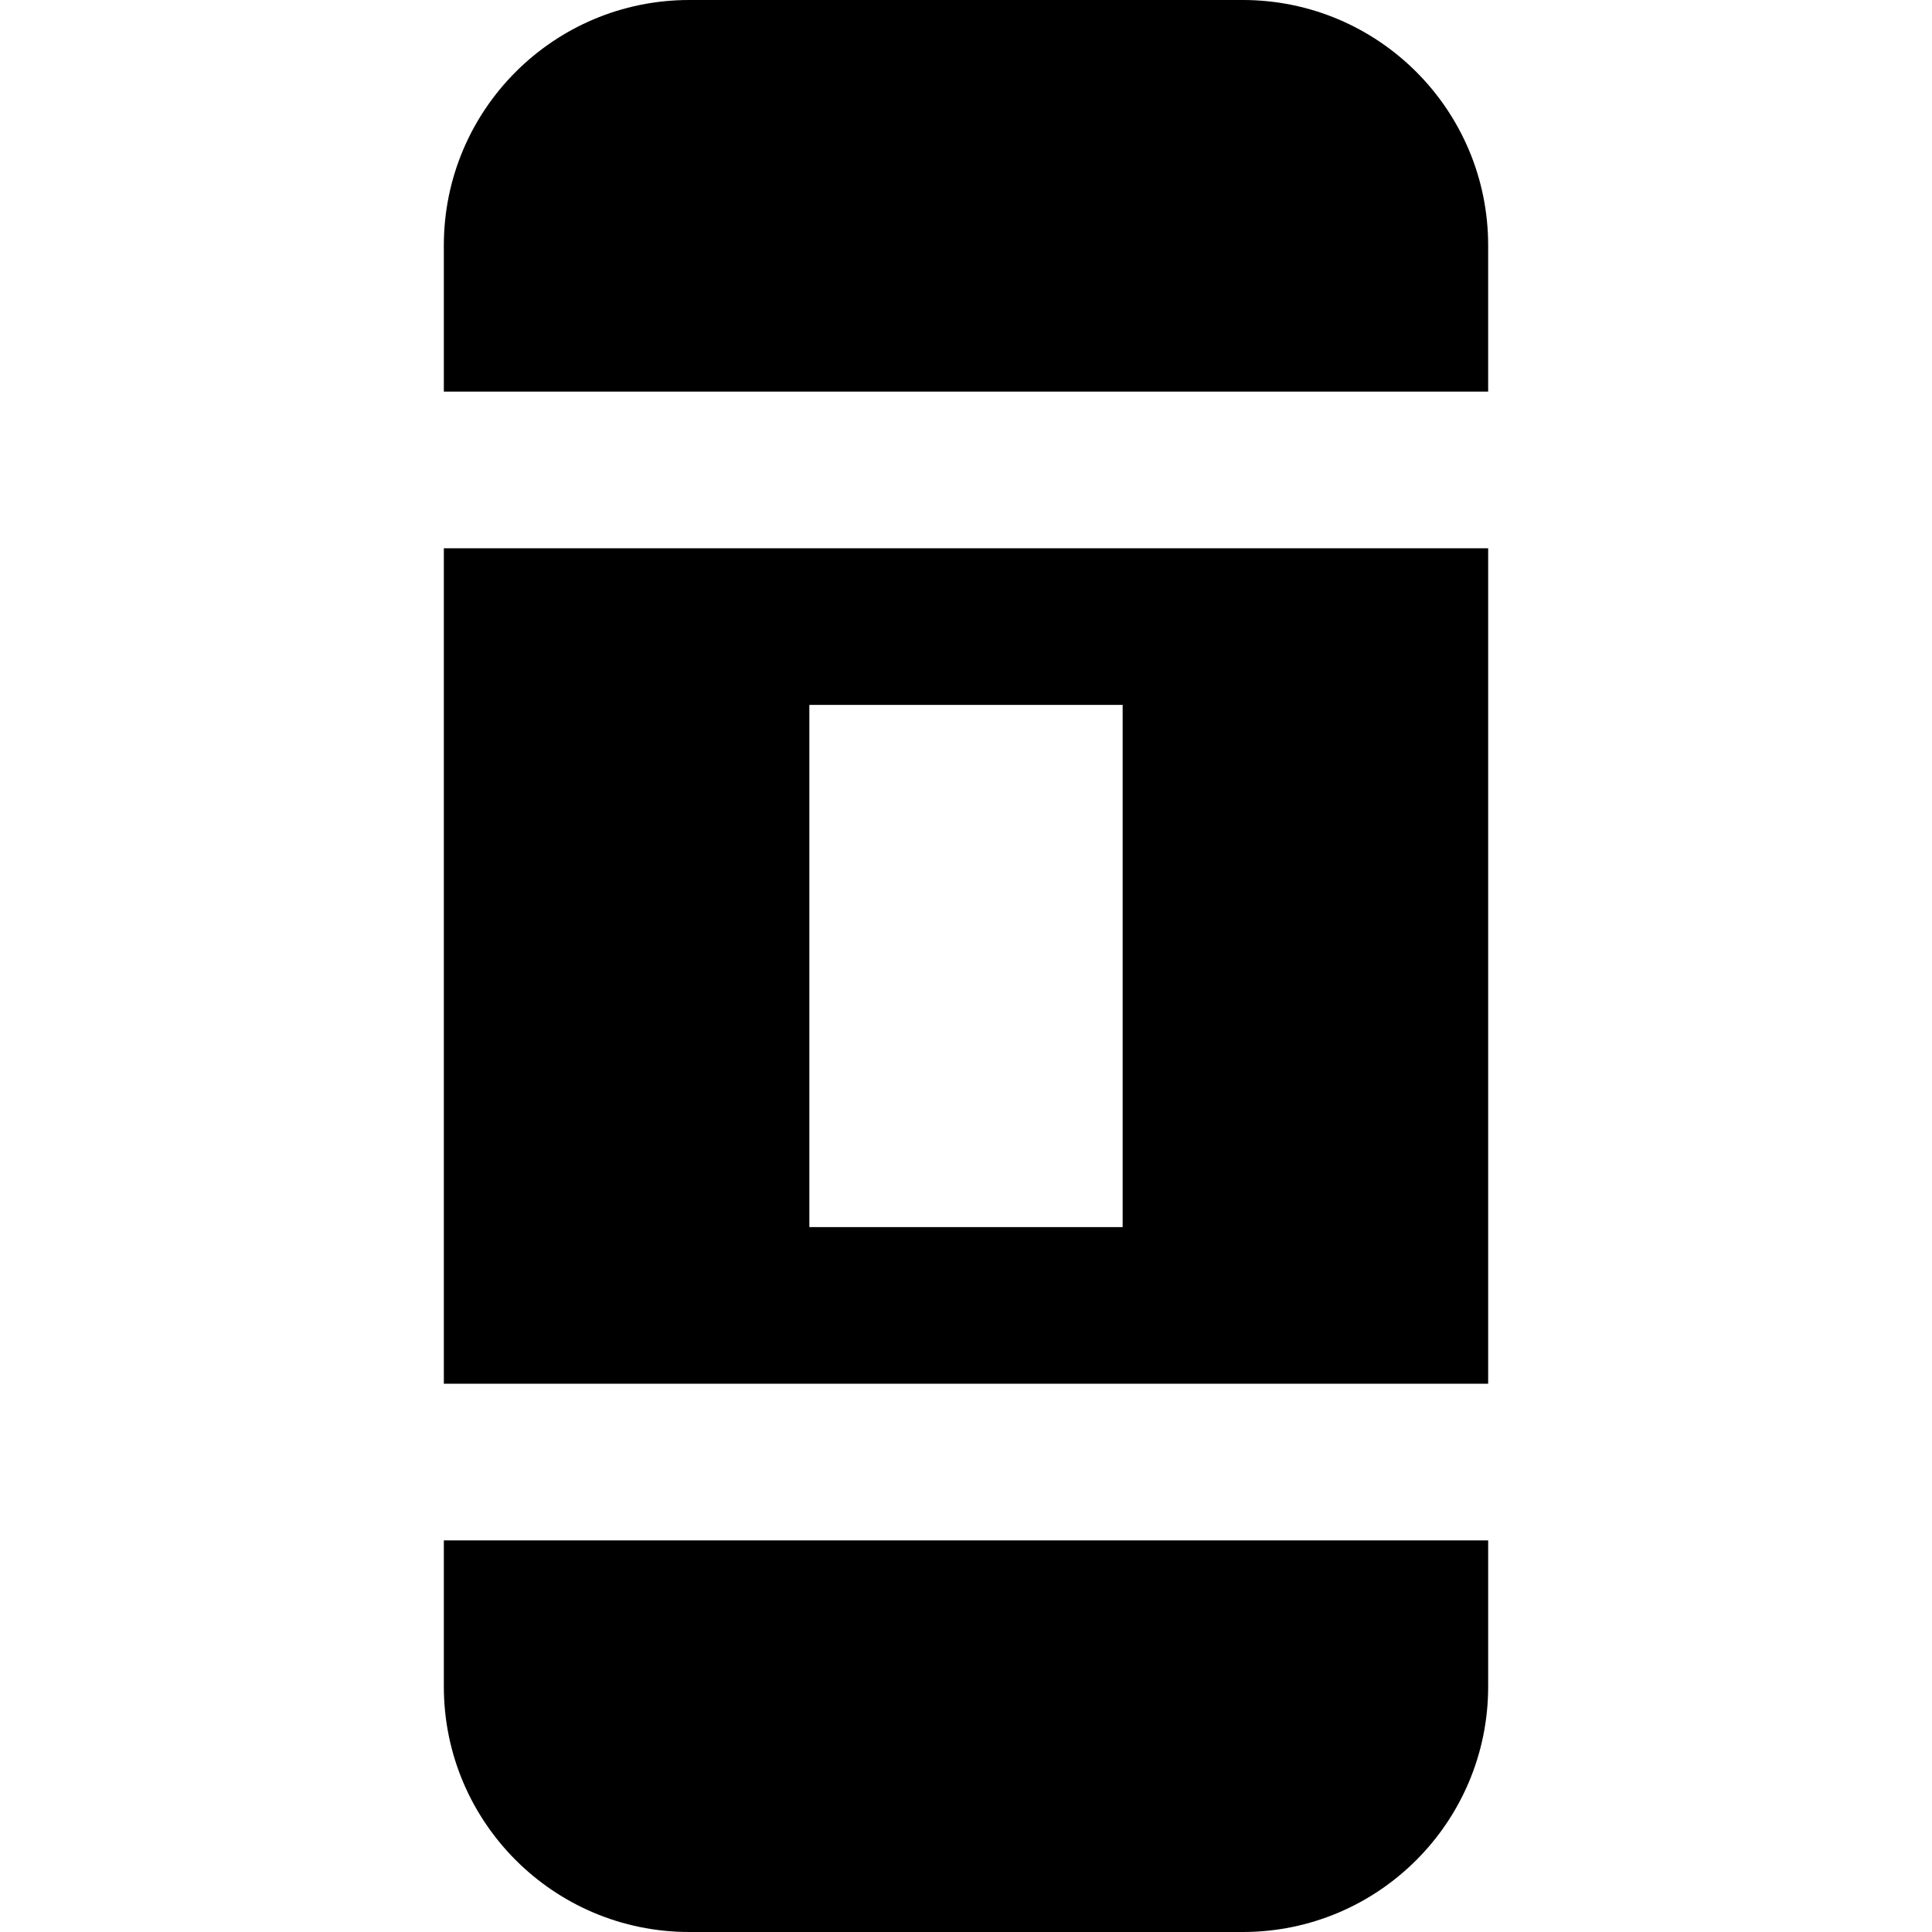 <?xml version="1.0" encoding="iso-8859-1"?>
<!-- Generator: Adobe Illustrator 19.0.0, SVG Export Plug-In . SVG Version: 6.00 Build 0)  -->
<svg version="1.1" id="Layer_1" xmlns="http://www.w3.org/2000/svg" xmlns:xlink="http://www.w3.org/1999/xlink" x="0px" y="0px"
	 viewBox="0 0 512 512" style="enable-background:new 0 0 512 512;" xml:space="preserve">
<g>
	<g>
		<path d="M117.622,408.216v38.746c0,35.919,29.119,65.038,65.038,65.038h146.681c35.919,0,65.038-29.119,65.038-65.038v-38.746
			H117.622z"/>
	</g>
</g>
<g>
	<g>
		<path d="M329.341,0H182.659c-35.919,0-65.038,29.118-65.038,65.038v38.746h276.757V65.038C394.378,29.118,365.259,0,329.341,0z"/>
	</g>
</g>
<g>
	<g>
		<path d="M117.622,145.297v221.405h276.757V145.297H117.622z M297.514,325.189h-83.027V186.811h83.027V325.189z"/>
	</g>
</g>
<g>
</g>
<g>
</g>
<g>
</g>
<g>
</g>
<g>
</g>
<g>
</g>
<g>
</g>
<g>
</g>
<g>
</g>
<g>
</g>
<g>
</g>
<g>
</g>
<g>
</g>
<g>
</g>
<g>
</g>
</svg>
